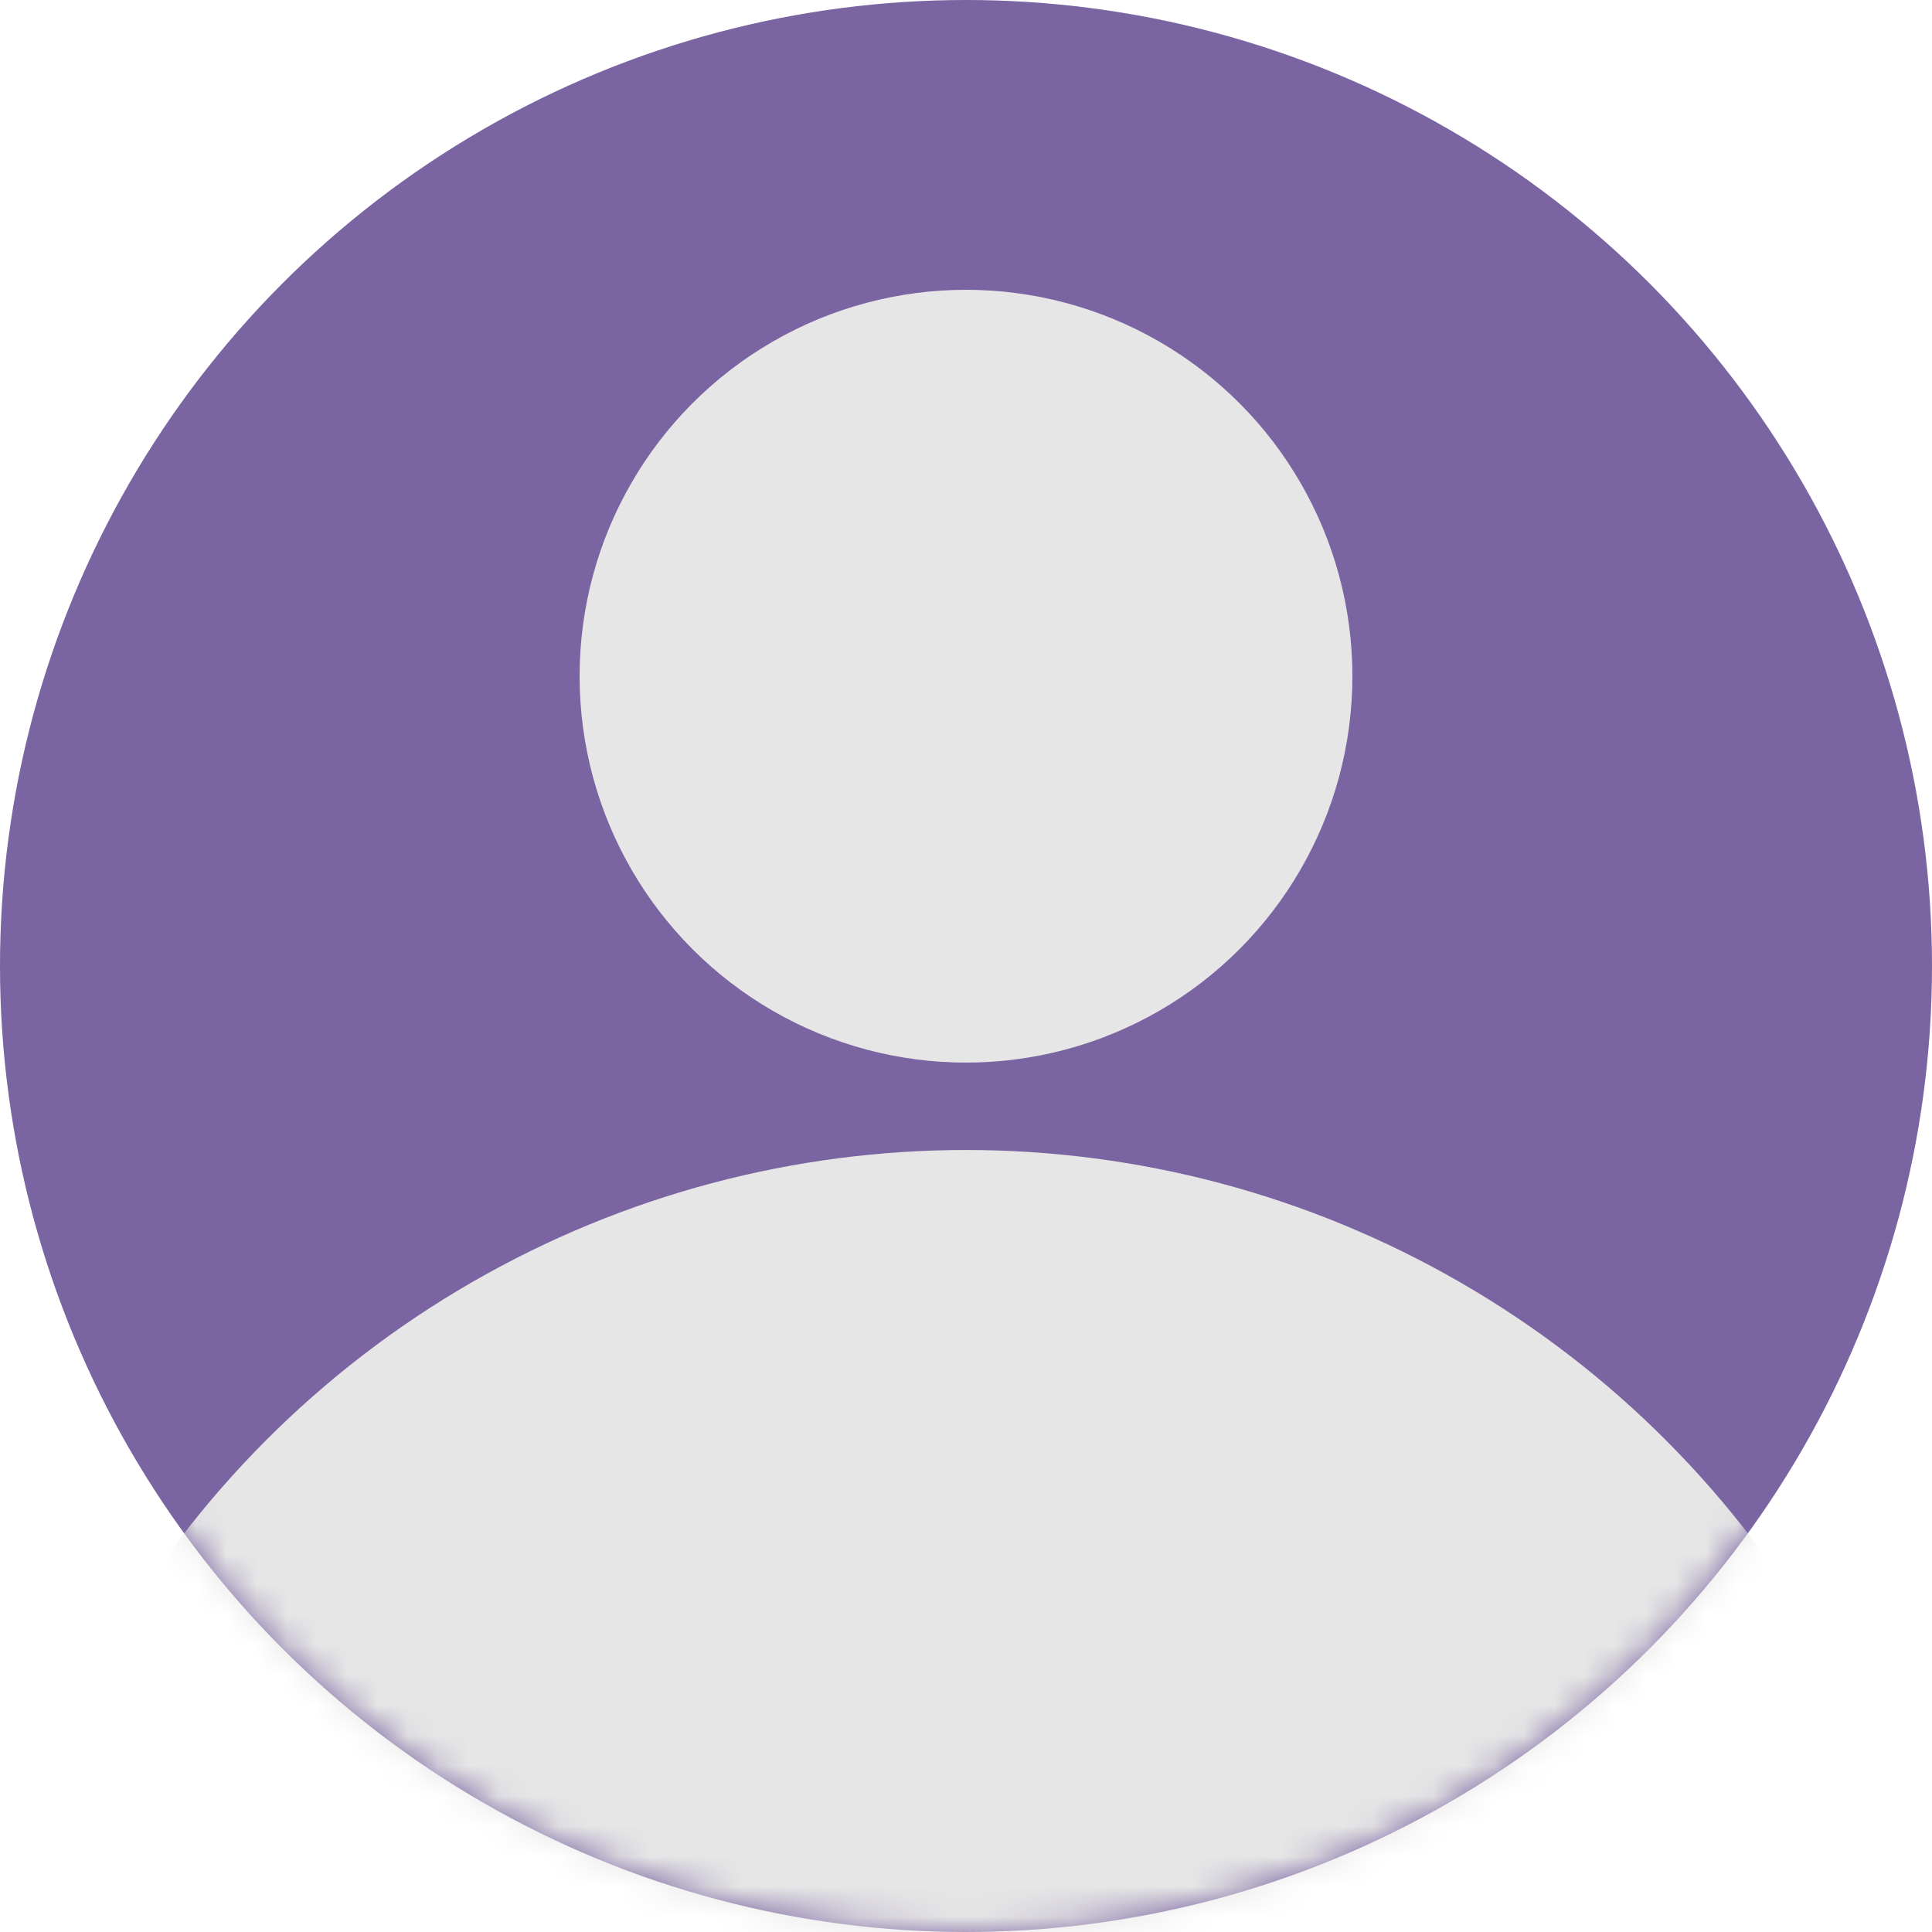 <svg xmlns="http://www.w3.org/2000/svg" width="64" height="64" viewBox="0 0 64 64" fill="none">
  <circle cx="32" cy="32" r="32" fill="#7A64A1"/>
  <circle cx="32" cy="22.4" r="12.8" fill="#E6E6E6"/>
  <mask id="mask0_1_699" style="mask-type:alpha" maskUnits="userSpaceOnUse" x="0" y="0" width="64" height="64">
    <circle cx="32" cy="32" r="32" fill="#E5F1E9"/>
  </mask>
  <g mask="url(#mask0_1_699)">
    <circle cx="32" cy="70.857" r="32.762" fill="#E6E6E6"/>
  </g>
</svg>
